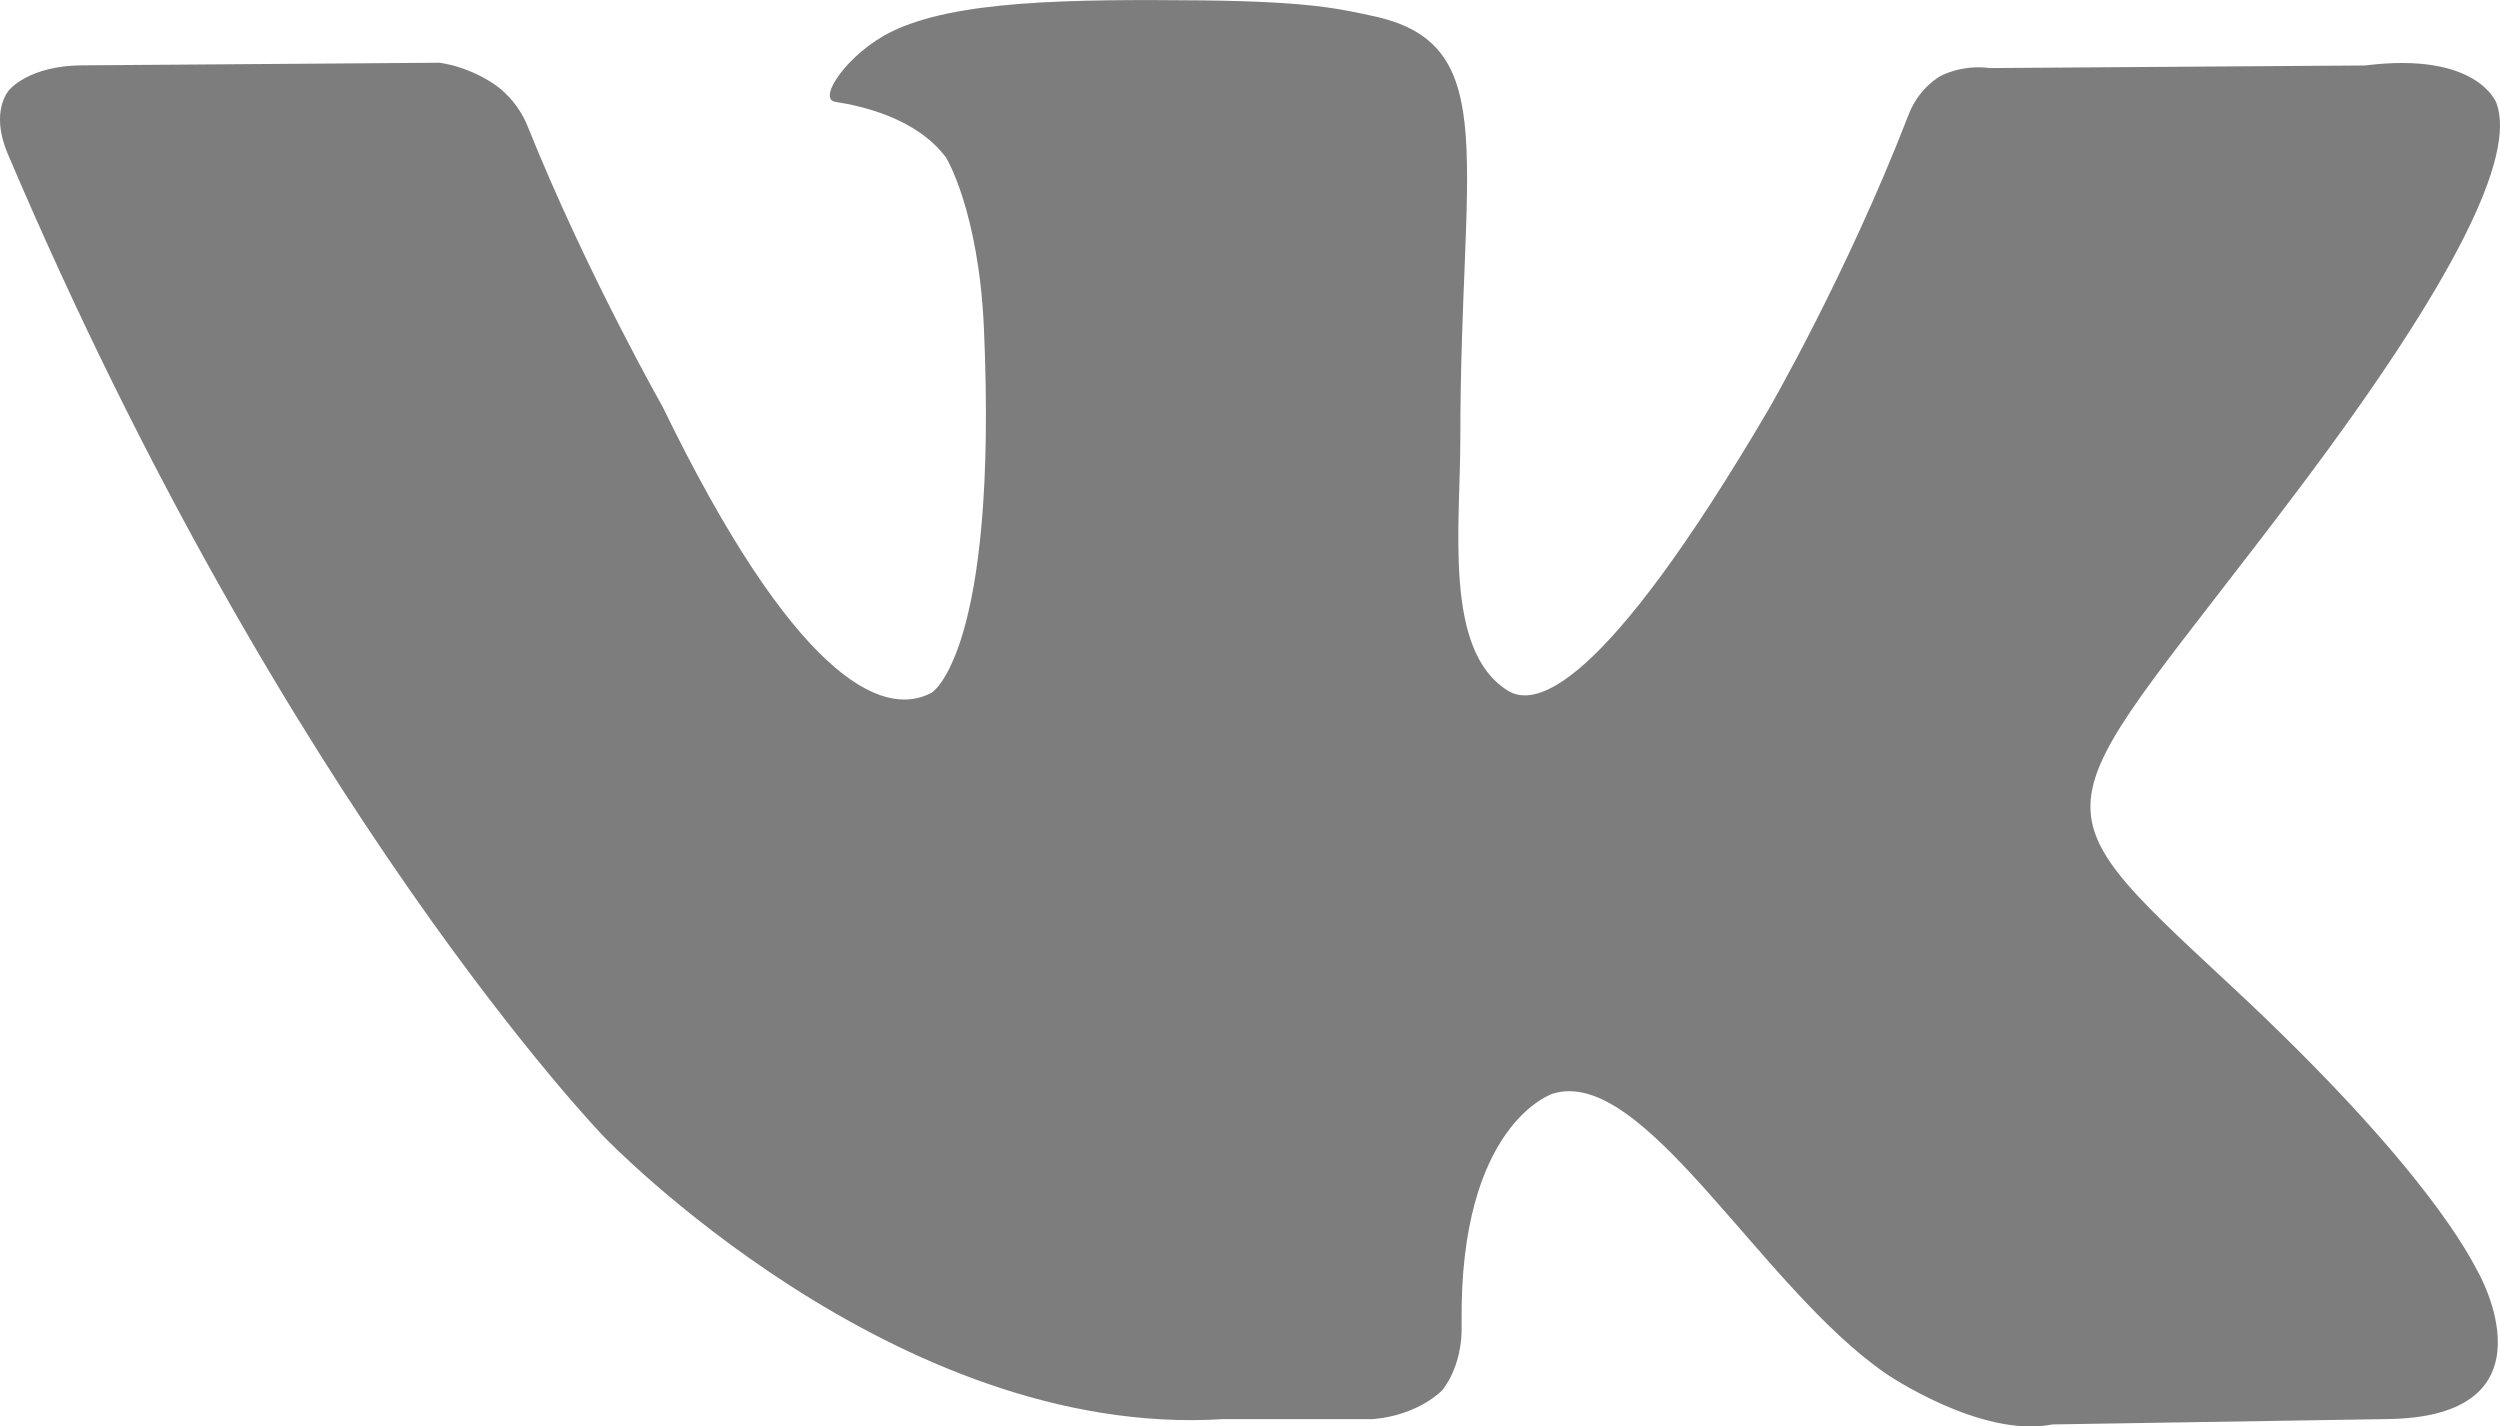 <?xml version="1.0" encoding="utf-8"?>
<!-- Generator: Adobe Illustrator 16.0.0, SVG Export Plug-In . SVG Version: 6.00 Build 0)  -->
<!DOCTYPE svg PUBLIC "-//W3C//DTD SVG 1.1//EN" "http://www.w3.org/Graphics/SVG/1.1/DTD/svg11.dtd">
<svg version="1.1" id="Layer_1" xmlns="http://www.w3.org/2000/svg" xmlns:xlink="http://www.w3.org/1999/xlink" x="0px" y="0px"
	 width="19.285px" height="11.002px" viewBox="0 0 19.285 11.002" enable-background="new 0 0 19.285 11.002" xml:space="preserve">
<g>
	<path fill="#7E7D7D" d="M17.751,3.748c-1.949,2.591-2.16,2.35-0.553,3.845c1.547,1.437,1.867,2.129,1.918,2.22
		c0,0,0.643,1.124-0.713,1.134l-2.57,0.041c-0.553,0.11-1.285-0.392-1.285-0.392c-0.965-0.663-1.868-2.38-2.571-2.159
		c0,0-0.723,0.231-0.702,1.777c0.01,0.332-0.151,0.512-0.151,0.512s-0.181,0.191-0.532,0.221H9.438
		c-2.54,0.161-4.779-2.178-4.779-2.178S2.208,6.237,0.06,1.187c-0.141-0.331,0.01-0.492,0.01-0.492s0.151-0.191,0.572-0.191
		l2.751-0.02c0.261,0.04,0.441,0.181,0.441,0.181s0.161,0.11,0.241,0.321C4.528,2.111,5.11,3.135,5.11,3.135
		c1.004,2.068,1.687,2.419,2.078,2.208c0,0,0.512-0.311,0.402-2.811C7.55,1.629,7.299,1.217,7.299,1.217
		C7.068,0.906,6.636,0.816,6.446,0.786c-0.151-0.02,0.1-0.381,0.432-0.542c0.492-0.241,1.365-0.251,2.399-0.241
		c0.813,0.01,1.044,0.06,1.356,0.13c0.953,0.231,0.632,1.115,0.632,3.243c0,0.683-0.13,1.637,0.361,1.948
		c0.211,0.141,0.733,0.02,2.018-2.168c0,0,0.604-1.044,1.074-2.259c0.08-0.221,0.252-0.311,0.252-0.311s0.16-0.09,0.381-0.061
		l2.893-0.02c0.873-0.11,1.014,0.291,1.014,0.291C19.408,1.208,18.935,2.171,17.751,3.748z"/>
</g>
</svg>
